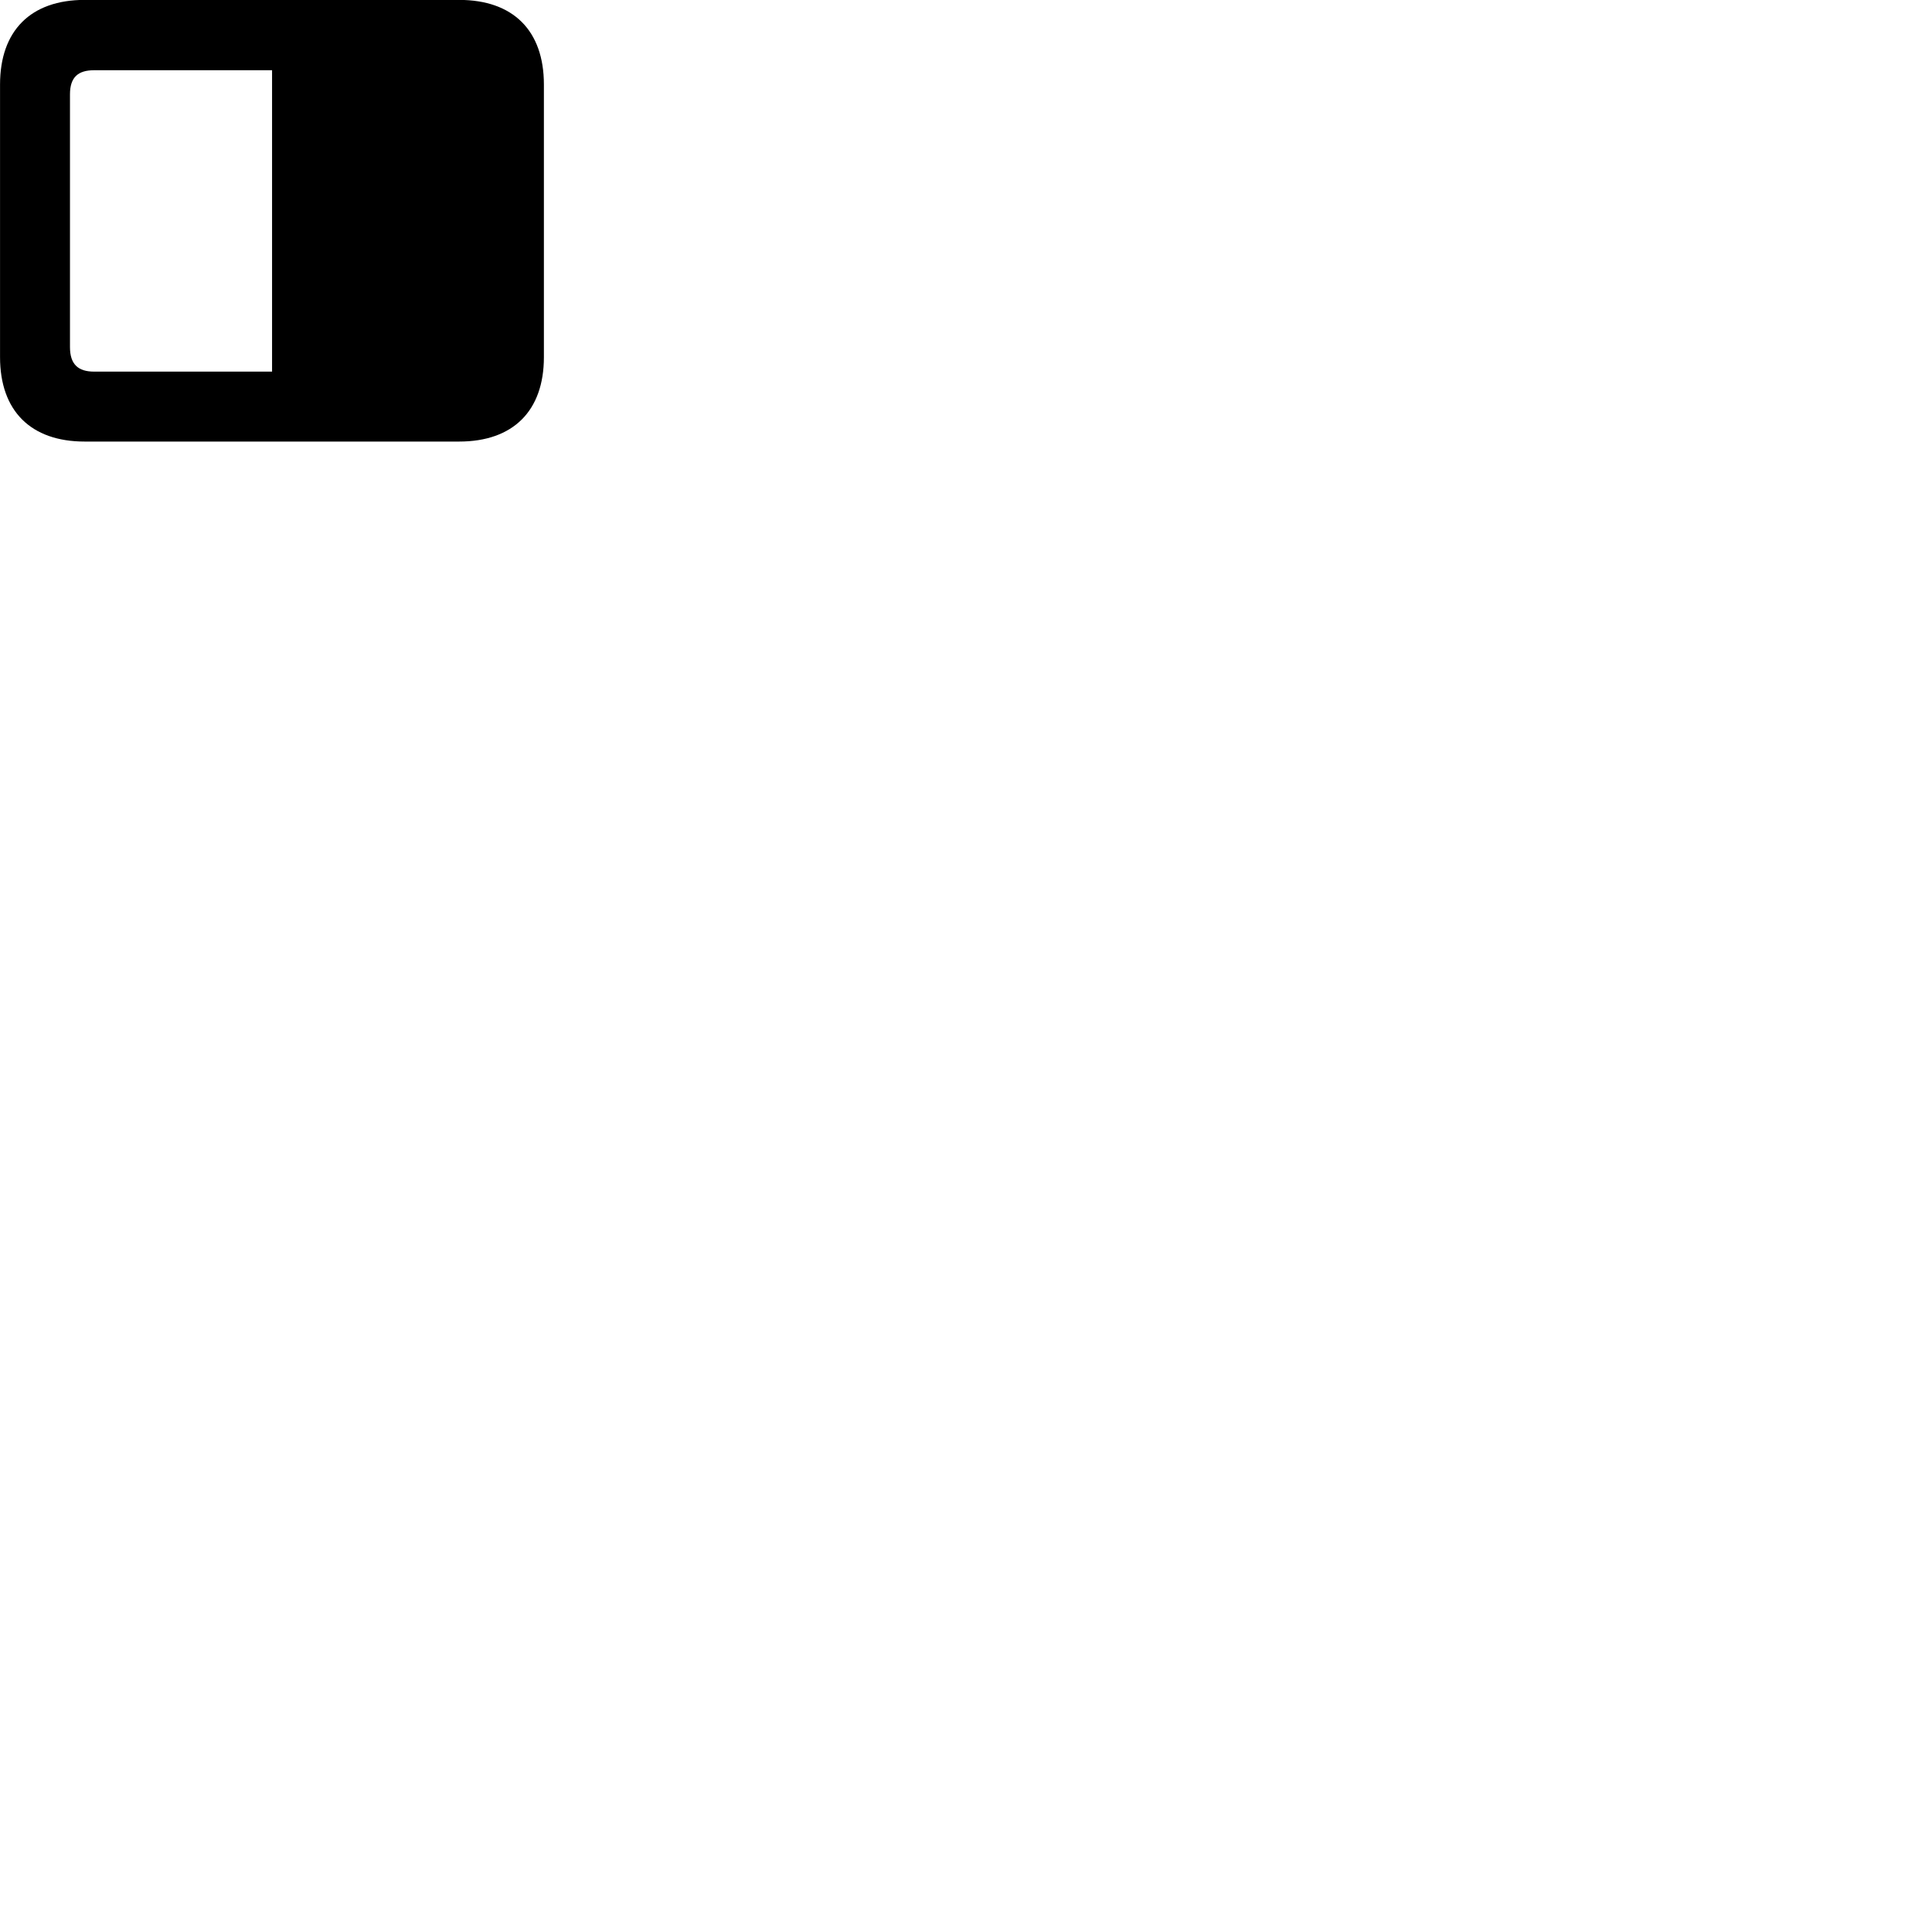 
        <svg xmlns="http://www.w3.org/2000/svg" viewBox="0 0 100 100">
            <path d="M0.002 18.485C0.002 21.265 1.592 22.855 4.382 22.855H23.762C26.562 22.855 28.152 21.265 28.152 18.485V4.375C28.152 1.585 26.562 -0.005 23.762 -0.005H4.382C1.592 -0.005 0.002 1.585 0.002 4.375ZM3.622 17.965V4.885C3.622 3.995 4.042 3.635 4.872 3.635H14.082V19.235H4.872C4.042 19.235 3.622 18.855 3.622 17.965Z" />
        </svg>
    